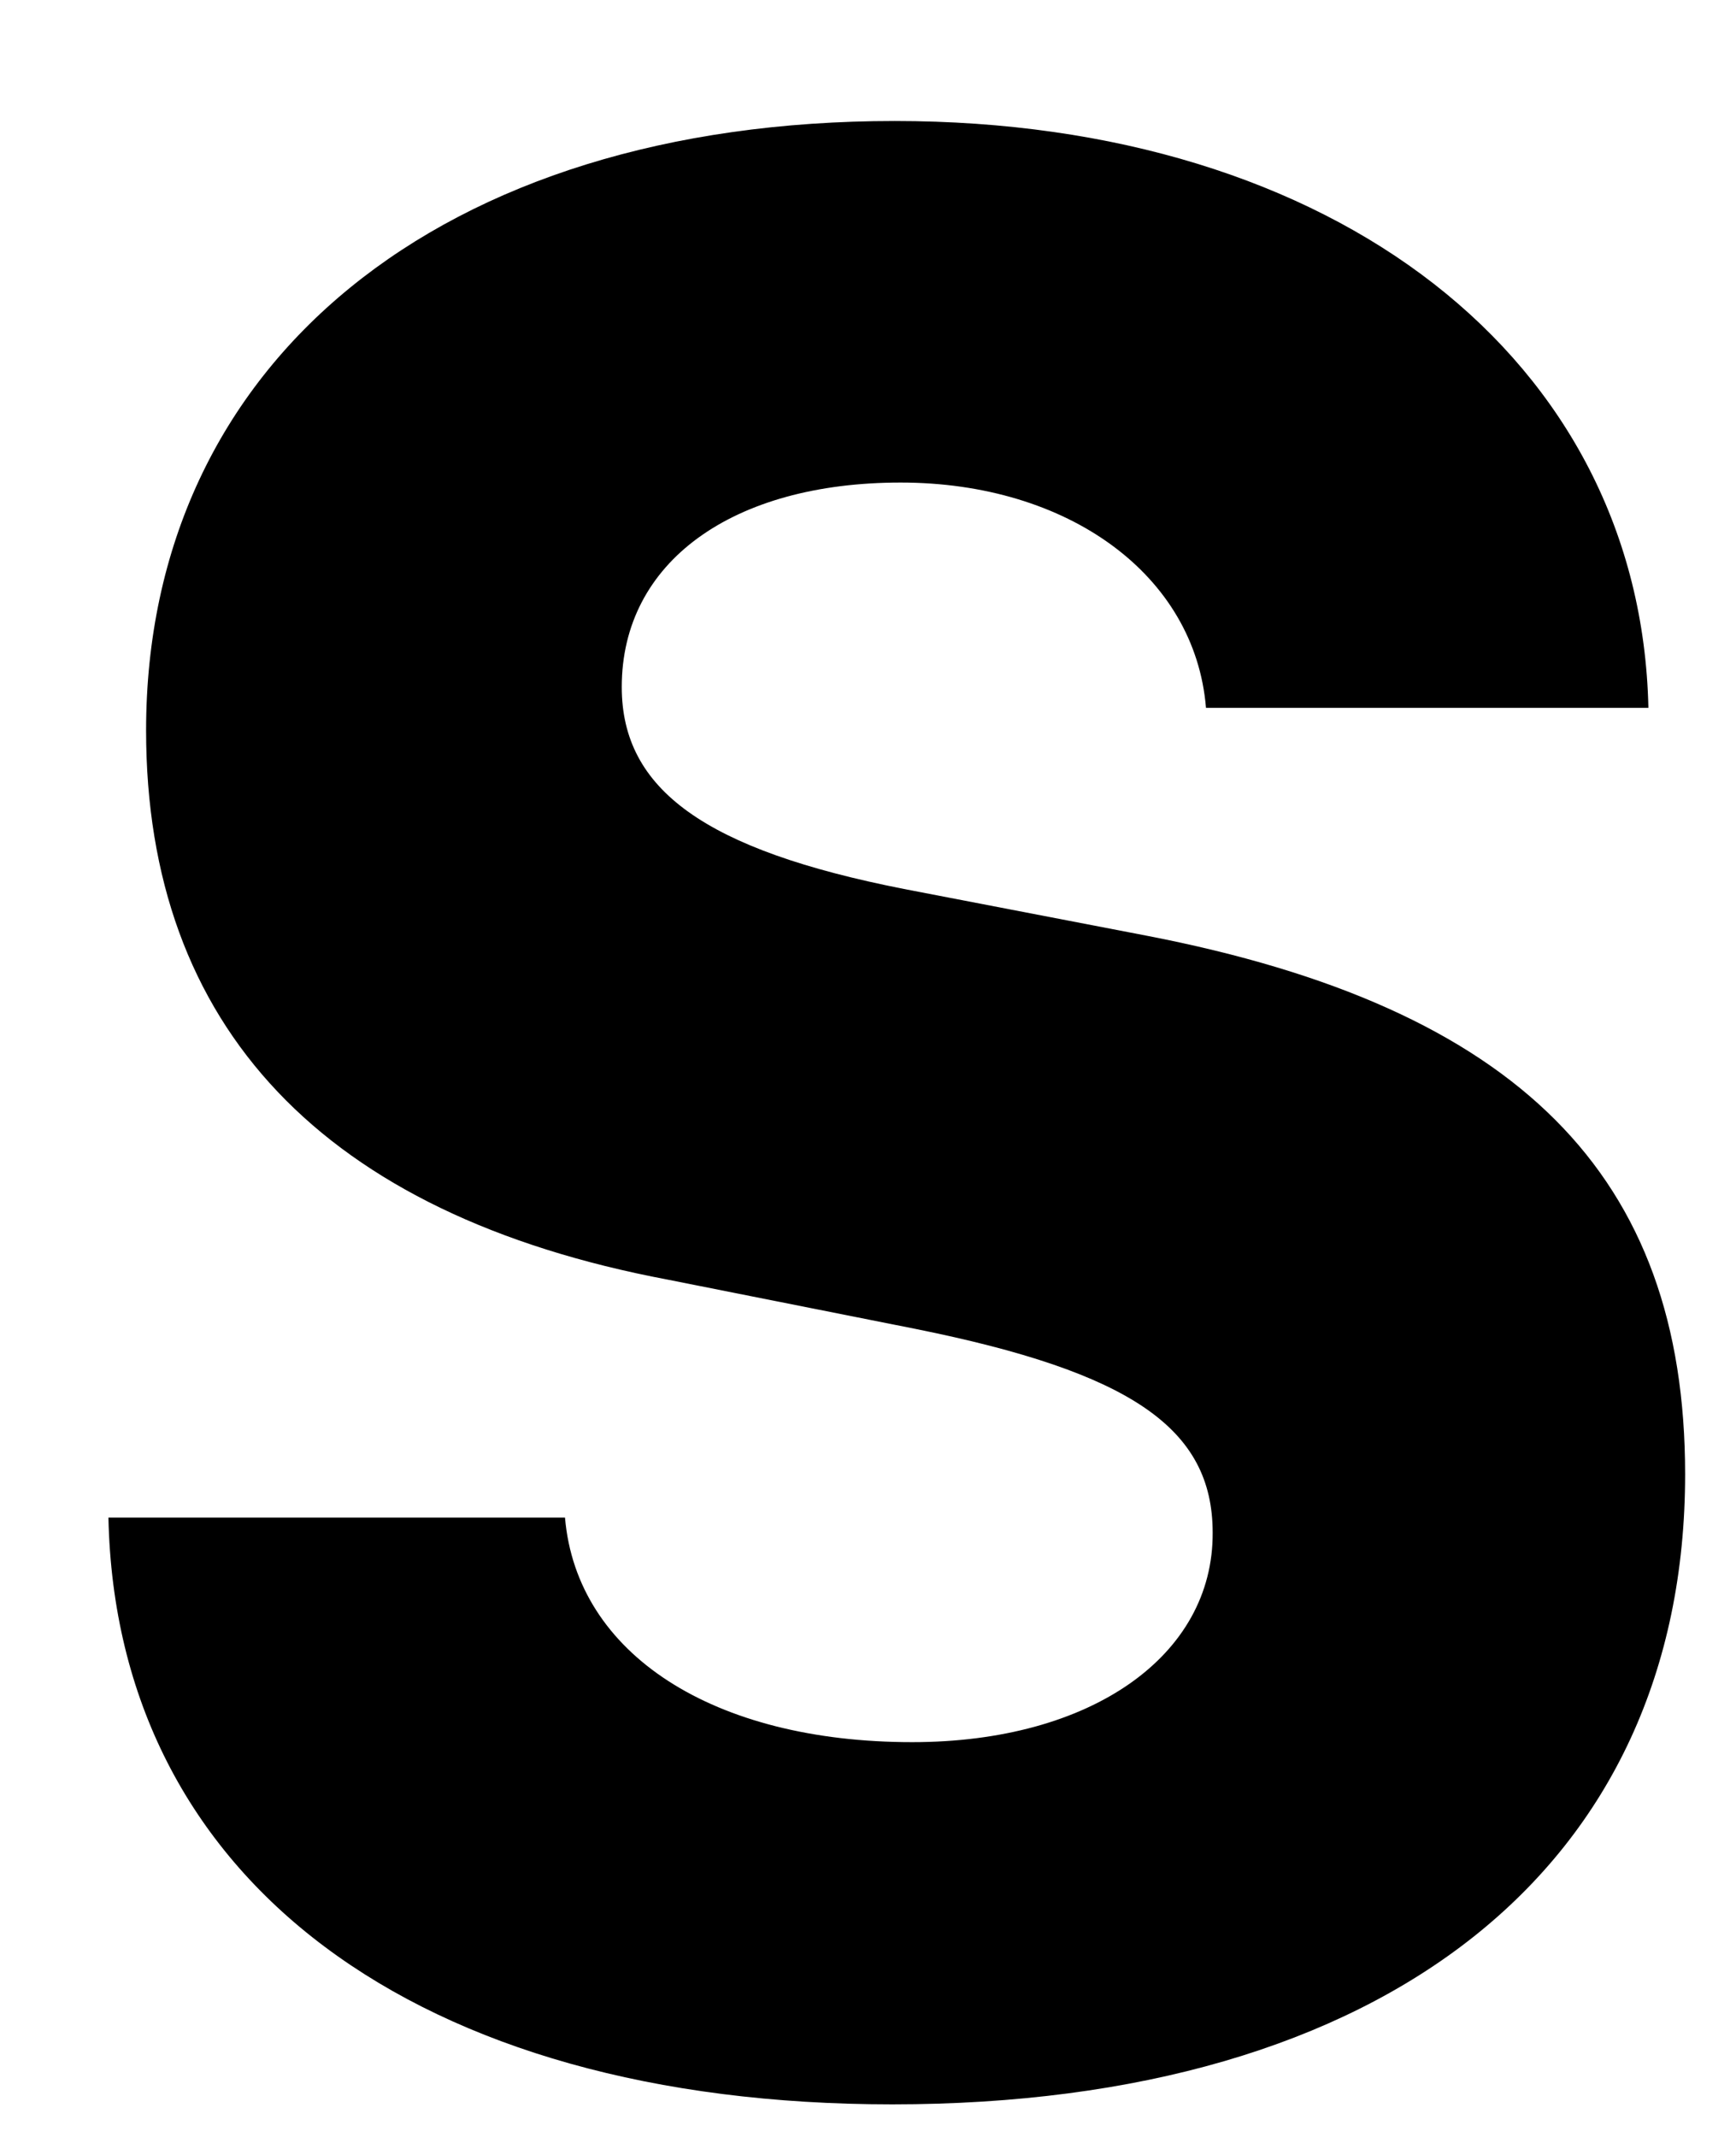 ﻿<?xml version="1.0" encoding="utf-8"?>
<svg version="1.1" xmlns:xlink="http://www.w3.org/1999/xlink" width="13px" height="16px" xmlns="http://www.w3.org/2000/svg">
  <defs>
    <pattern id="BGPattern" patternUnits="userSpaceOnUse" alignment="0 0" imageRepeat="None" />
    <mask fill="white" id="Clip2496">
      <path d="M 9.081 11.475  C 9.087 12.394  8.175 13.044  6.831 13.044  C 5.344 13.044  4.319 12.387  4.231 11.363  L 0.812 11.363  C 0.869 14.075  3.119 15.756  6.681 15.756  C 10.375 15.756  12.619 13.981  12.619 11.038  C 12.619 8.8  11.369 7.544  8.587 7.006  L 6.769 6.656  C 5.281 6.363  4.656 5.913  4.656 5.144  C 4.656 4.206  5.487 3.613  6.744 3.613  C 8 3.613  8.95 4.306  9.031 5.3  L 12.344 5.3  C 12.287 2.694  10 0.906  6.7 0.906  C 3.3 0.906  1.094 2.712  1.094 5.469  C 1.094 7.688  2.419 9.094  5 9.581  L 6.856 9.95  C 8.469 10.275  9.081 10.694  9.081 11.475  Z " fill-rule="evenodd" />
    </mask>
  </defs>
  <g transform="matrix(1 0 0 1 -8 -10 )">
    <path d="M 9.081 11.475  C 9.087 12.394  8.175 13.044  6.831 13.044  C 5.344 13.044  4.319 12.387  4.231 11.363  L 0.812 11.363  C 0.869 14.075  3.119 15.756  6.681 15.756  C 10.375 15.756  12.619 13.981  12.619 11.038  C 12.619 8.8  11.369 7.544  8.587 7.006  L 6.769 6.656  C 5.281 6.363  4.656 5.913  4.656 5.144  C 4.656 4.206  5.487 3.613  6.744 3.613  C 8 3.613  8.95 4.306  9.031 5.3  L 12.344 5.3  C 12.287 2.694  10 0.906  6.7 0.906  C 3.3 0.906  1.094 2.712  1.094 5.469  C 1.094 7.688  2.419 9.094  5 9.581  L 6.856 9.95  C 8.469 10.275  9.081 10.694  9.081 11.475  Z " fill-rule="nonzero" fill="rgba(0, 0, 0, 1)" stroke="none" transform="matrix(1 0 0 1 8 10 )" class="fill" />
    <path d="M 9.081 11.475  C 9.087 12.394  8.175 13.044  6.831 13.044  C 5.344 13.044  4.319 12.387  4.231 11.363  L 0.812 11.363  C 0.869 14.075  3.119 15.756  6.681 15.756  C 10.375 15.756  12.619 13.981  12.619 11.038  C 12.619 8.8  11.369 7.544  8.587 7.006  L 6.769 6.656  C 5.281 6.363  4.656 5.913  4.656 5.144  C 4.656 4.206  5.487 3.613  6.744 3.613  C 8 3.613  8.95 4.306  9.031 5.3  L 12.344 5.3  C 12.287 2.694  10 0.906  6.7 0.906  C 3.3 0.906  1.094 2.712  1.094 5.469  C 1.094 7.688  2.419 9.094  5 9.581  L 6.856 9.95  C 8.469 10.275  9.081 10.694  9.081 11.475  Z " stroke-width="0" stroke-dasharray="0" stroke="rgba(255, 255, 255, 0)" fill="none" transform="matrix(1 0 0 1 8 10 )" class="stroke" mask="url(#Clip2496)" />
  </g>
</svg>